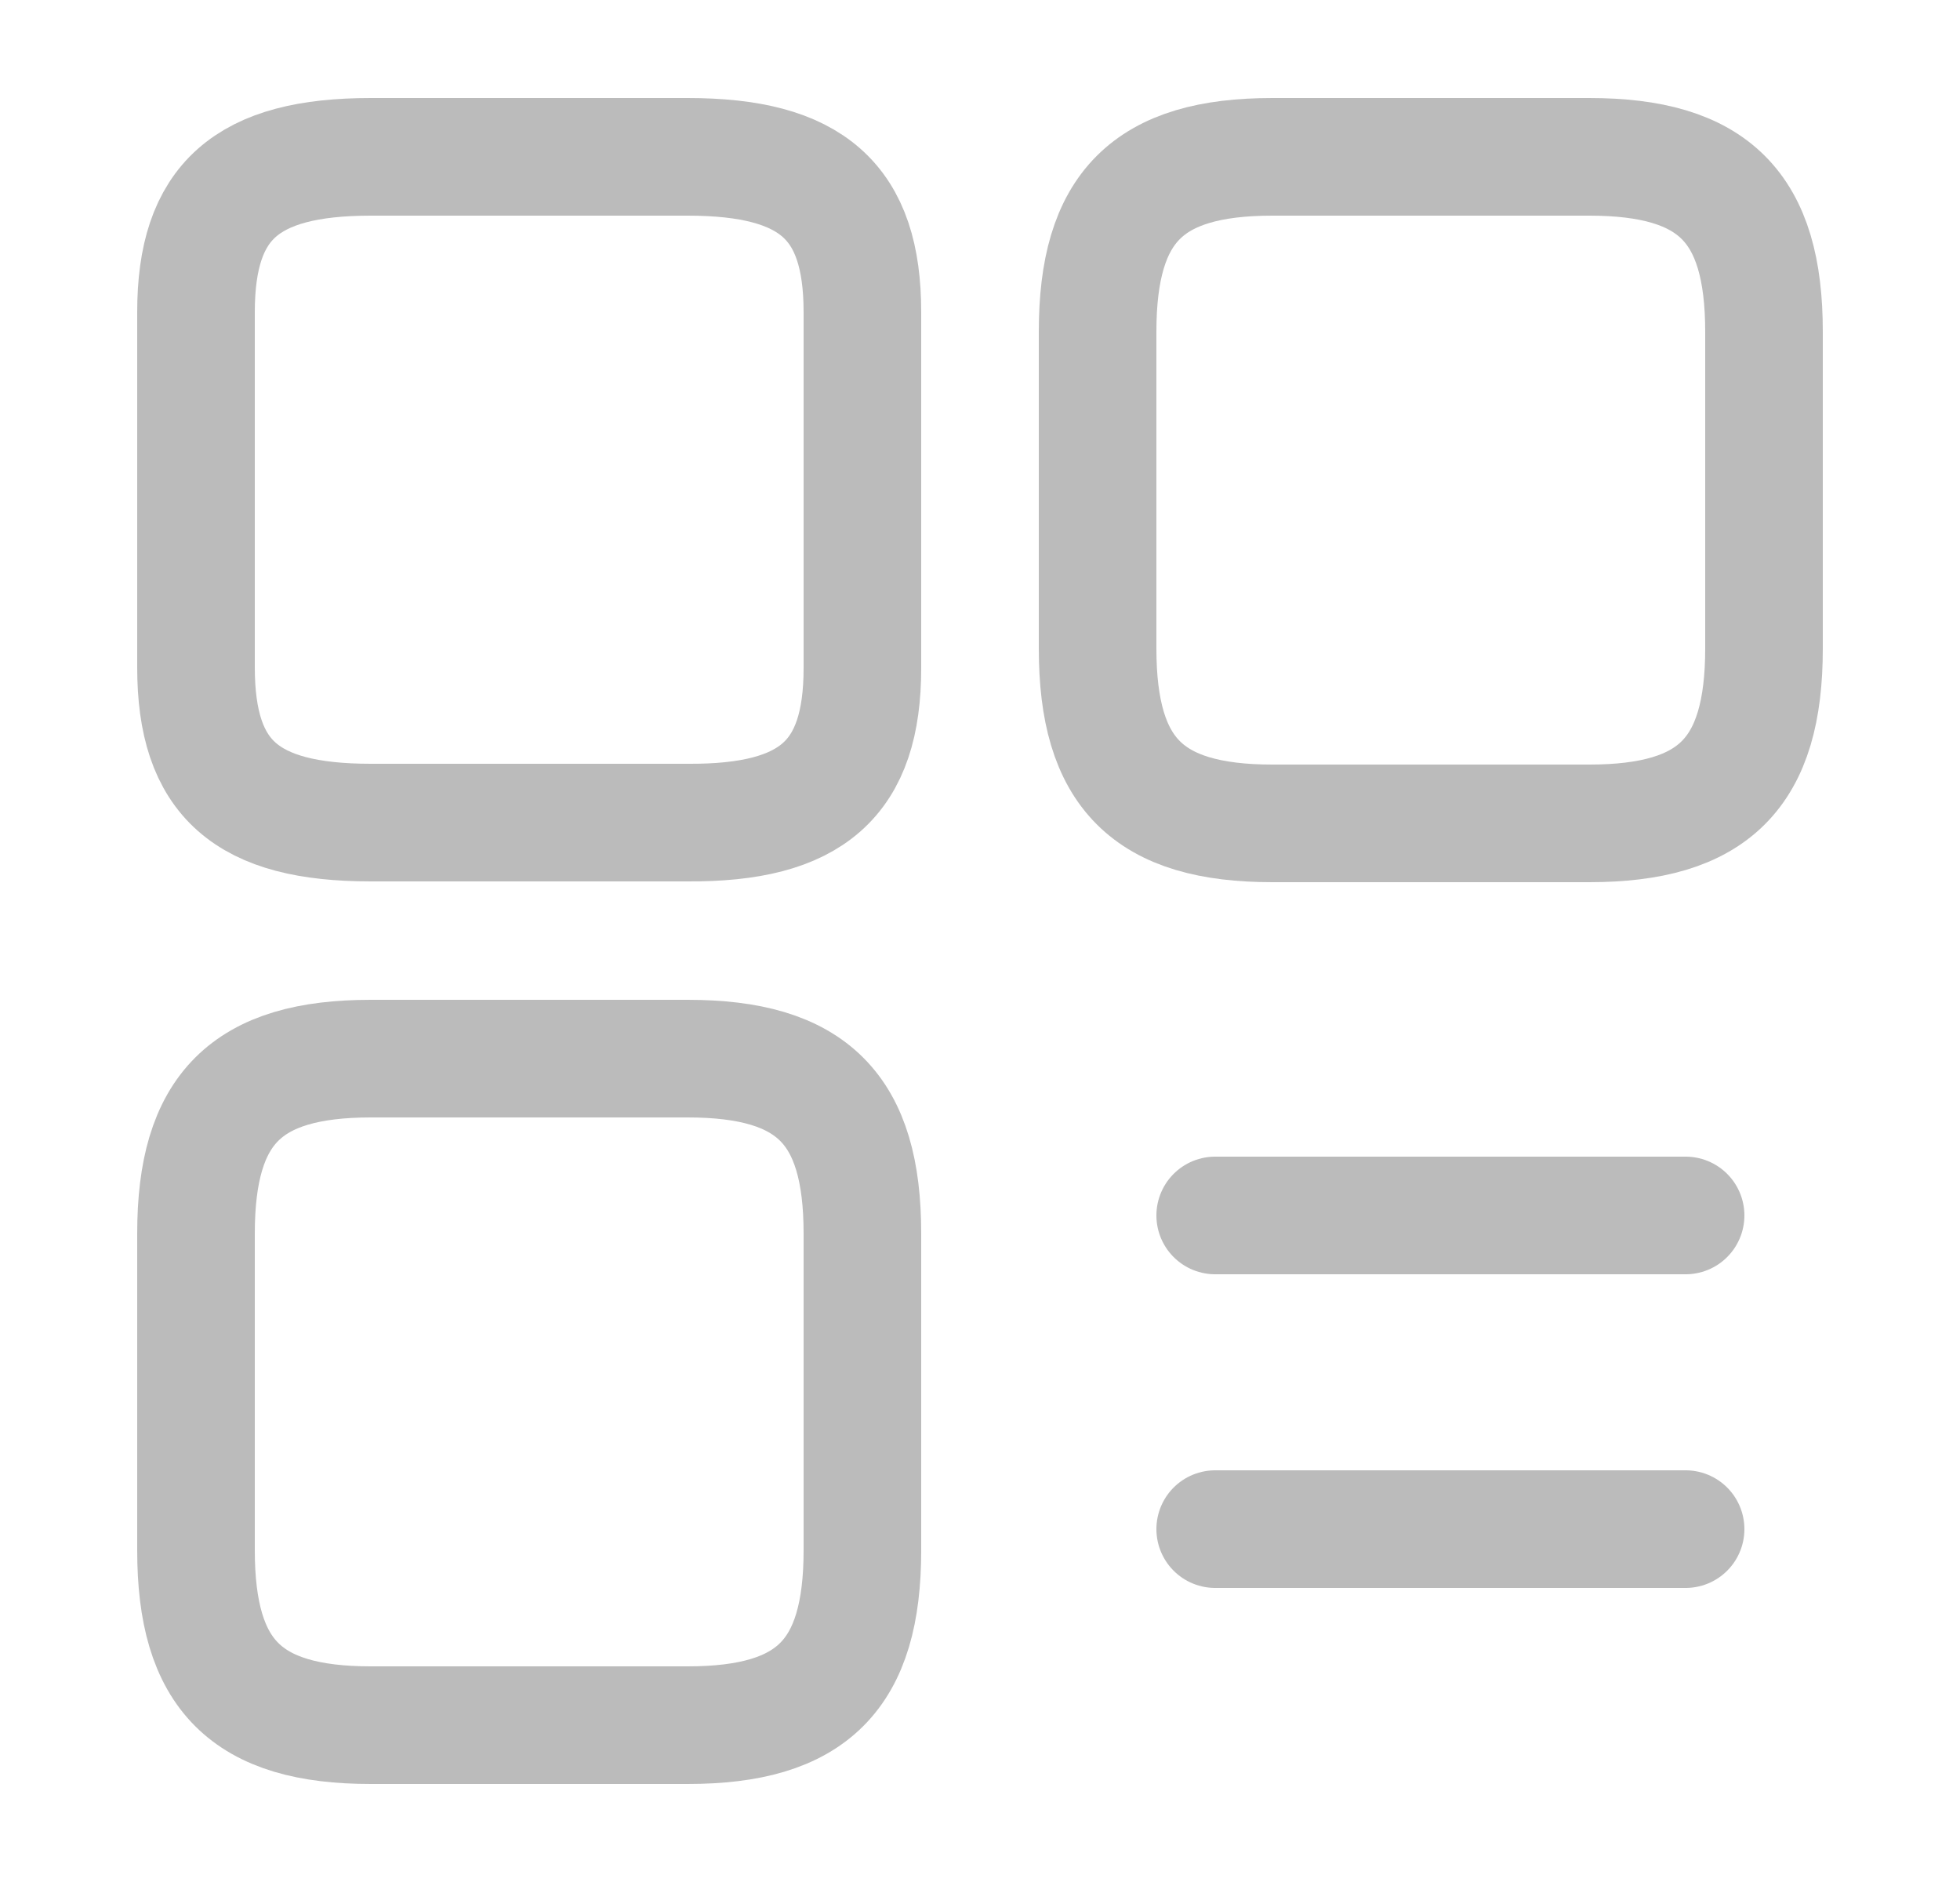 <svg width="25" height="24" viewBox="0 0 25 24" fill="none" xmlns="http://www.w3.org/2000/svg">
<path d="M22.5 8.27V4.23C22.5 2.64 21.86 2 20.27 2H16.23C14.64 2 14 2.64 14 4.23V8.27C14 9.86 14.64 10.5 16.23 10.5H20.27C21.86 10.5 22.5 9.86 22.5 8.27Z" stroke="#BBBBBB" stroke-width="1.5" stroke-linecap="round" stroke-linejoin="round"/>
<path d="M11 8.52V3.98C11 2.57 10.36 2 8.77 2H4.73C3.14 2 2.5 2.57 2.5 3.98V8.51C2.5 9.93 3.14 10.49 4.73 10.49H8.77C10.36 10.5 11 9.93 11 8.52Z" stroke="#BBBBBB" stroke-width="1.5" stroke-linecap="round" stroke-linejoin="round"/>
<path d="M11 19.77V15.73C11 14.14 10.36 13.5 8.77 13.5H4.73C3.14 13.5 2.5 14.14 2.5 15.73V19.77C2.5 21.36 3.14 22 4.73 22H8.77C10.36 22 11 21.36 11 19.77Z" stroke="#BBBBBB" stroke-width="1.5" stroke-linecap="round" stroke-linejoin="round"/>
<path d="M15.5 15.5H21.5" stroke="#BBBBBB" stroke-width="1.5" stroke-linecap="round"/>
<path d="M15.5 19.5H21.5" stroke="#BBBBBB" stroke-width="1.5" stroke-linecap="round"/>
</svg>
